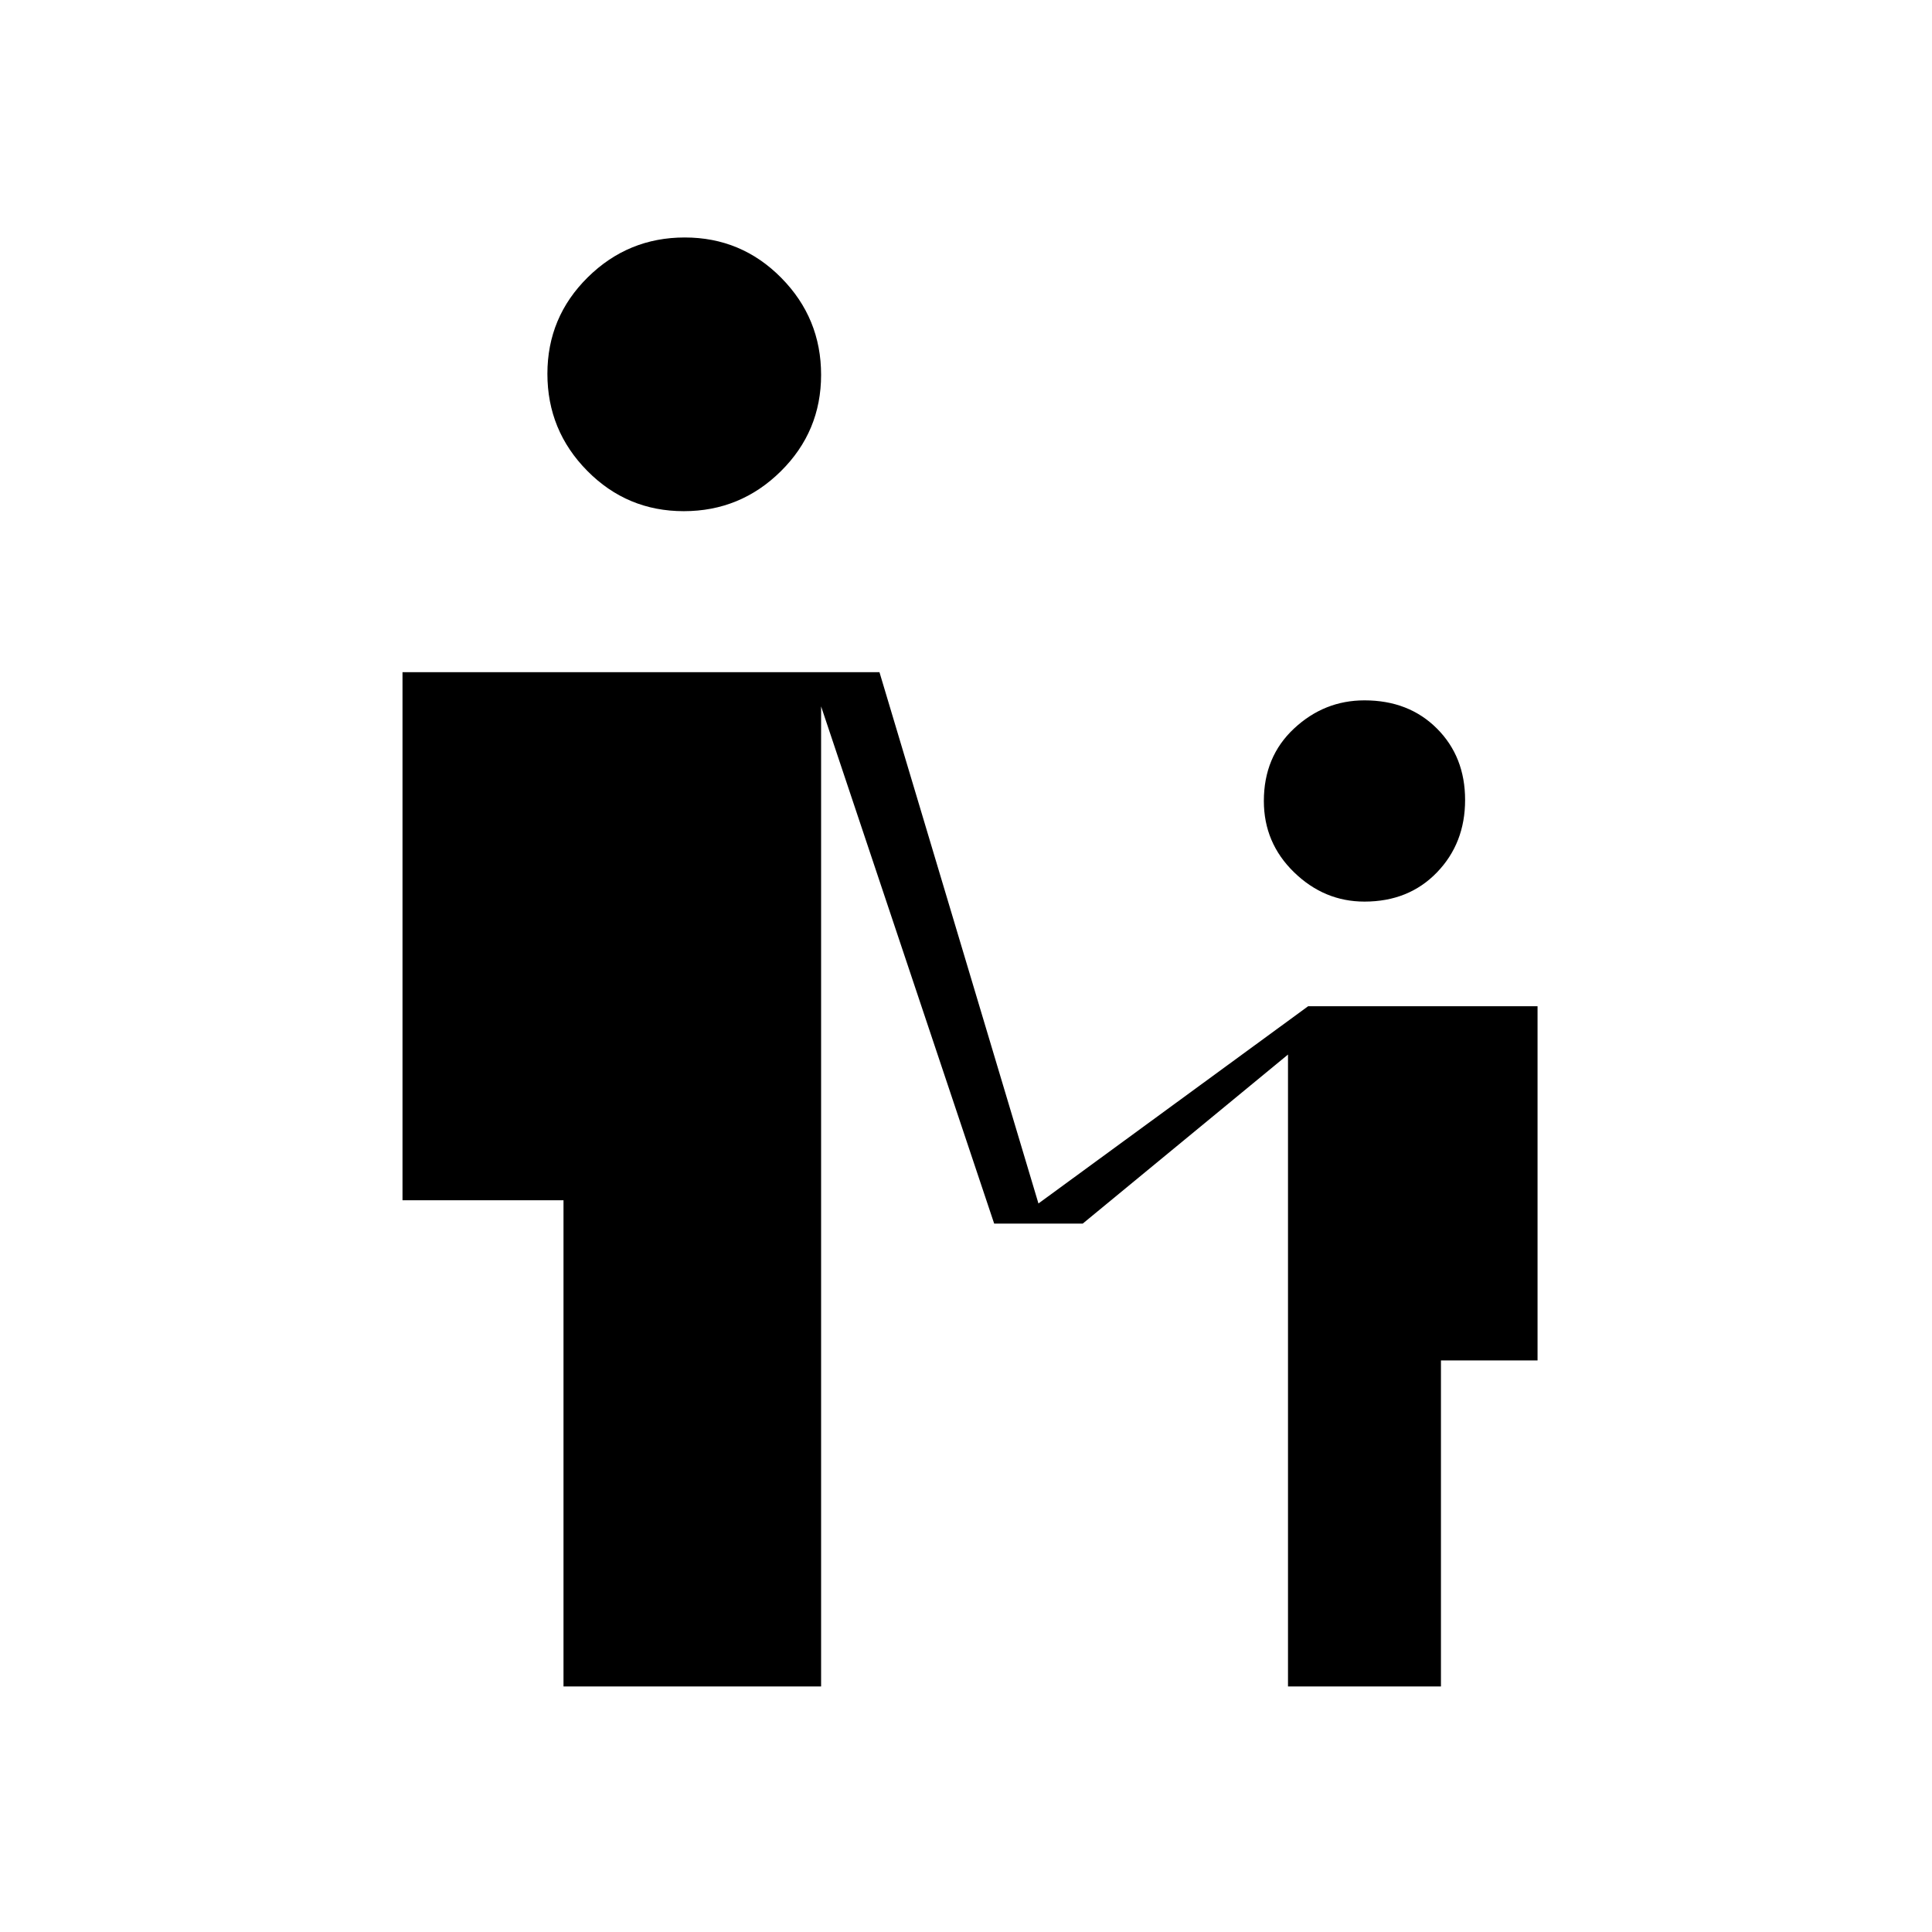 <svg xmlns="http://www.w3.org/2000/svg" height="20" viewBox="0 -960 960 960" width="20"><path d="M339.752-706q-28.152 0-47.952-20.048-19.8-20.048-19.8-48.2 0-28.152 20.048-47.952 20.048-19.8 48.2-19.8 28.152 0 47.952 20.048 19.8 20.048 19.8 48.2 0 28.152-20.048 47.952-20.048 19.8-48.2 19.8ZM678-512q-20 0-35-14.583-15-14.584-15-35.417 0-22 15-36t35-14q22 0 36 14t14 35.5q0 21.5-14 36T678-512ZM280-122v-241.6h-80V-626h237l79 264 134-98h114v176h-48v162h-76v-314l-102 84h-44l-86-257v487H280Z"/></svg>